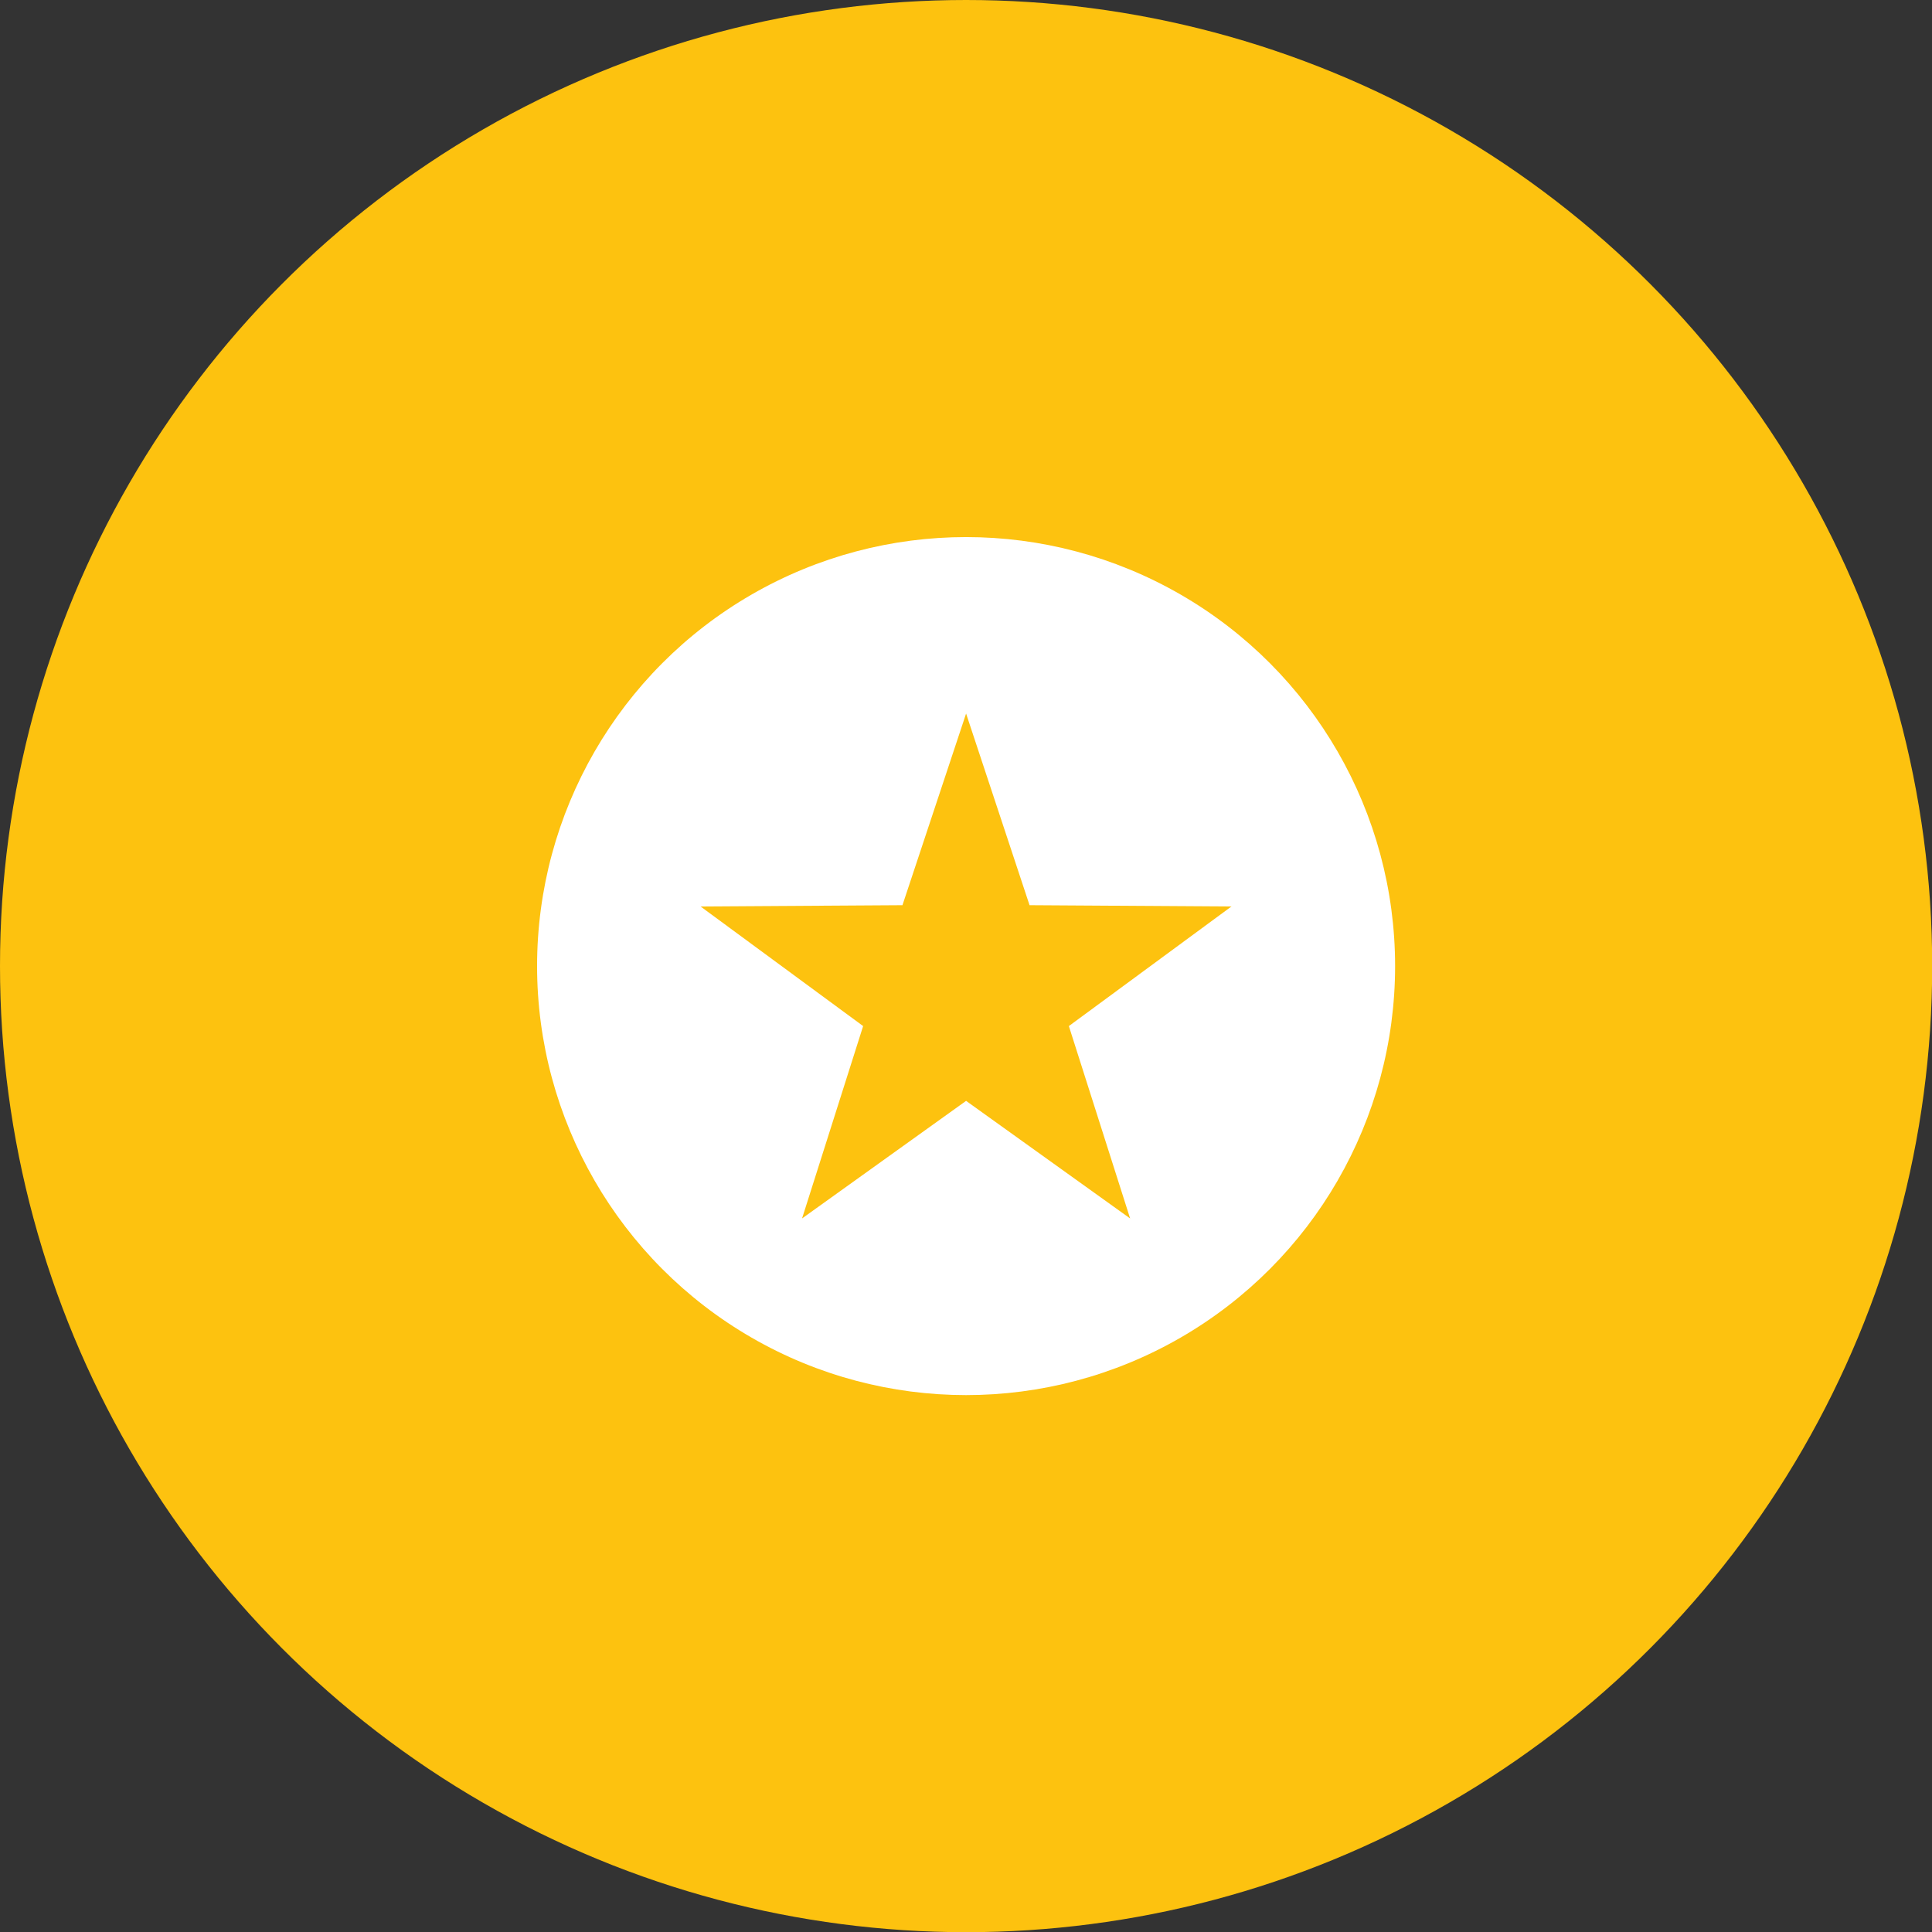 <?xml version="1.0" encoding="UTF-8"?>
<svg id="Layer_2" data-name="Layer 2" xmlns="http://www.w3.org/2000/svg" viewBox="0 0 105.65 105.65">
  <rect x="0" y="0" width="105.65" height="105.65" fill="#333333" stroke="none"/>
  <defs>
    <style>
      .cls-1 {
        fill: #fdc20f;
      }

      .cls-1, .cls-2 {
        stroke-width: 0px;
      }

      .cls-2 {
        fill: #fff;
      }
    </style>
  </defs>
  <g id="Layer_1-2" data-name="Layer 1">
    <g>
      <circle class="cls-1" cx="52.83" cy="52.83" r="52.83"/>
      <g>
        <circle class="cls-2" cx="52.83" cy="52.83" r="23.46"/>
        <polygon class="cls-1" points="52.83 39.02 56.3 49.5 67.34 49.57 58.45 56.11 61.8 66.63 52.83 60.2 43.86 66.63 47.2 56.11 38.31 49.57 49.35 49.5 52.83 39.02"/>
      </g>
    </g>
  </g>
</svg>